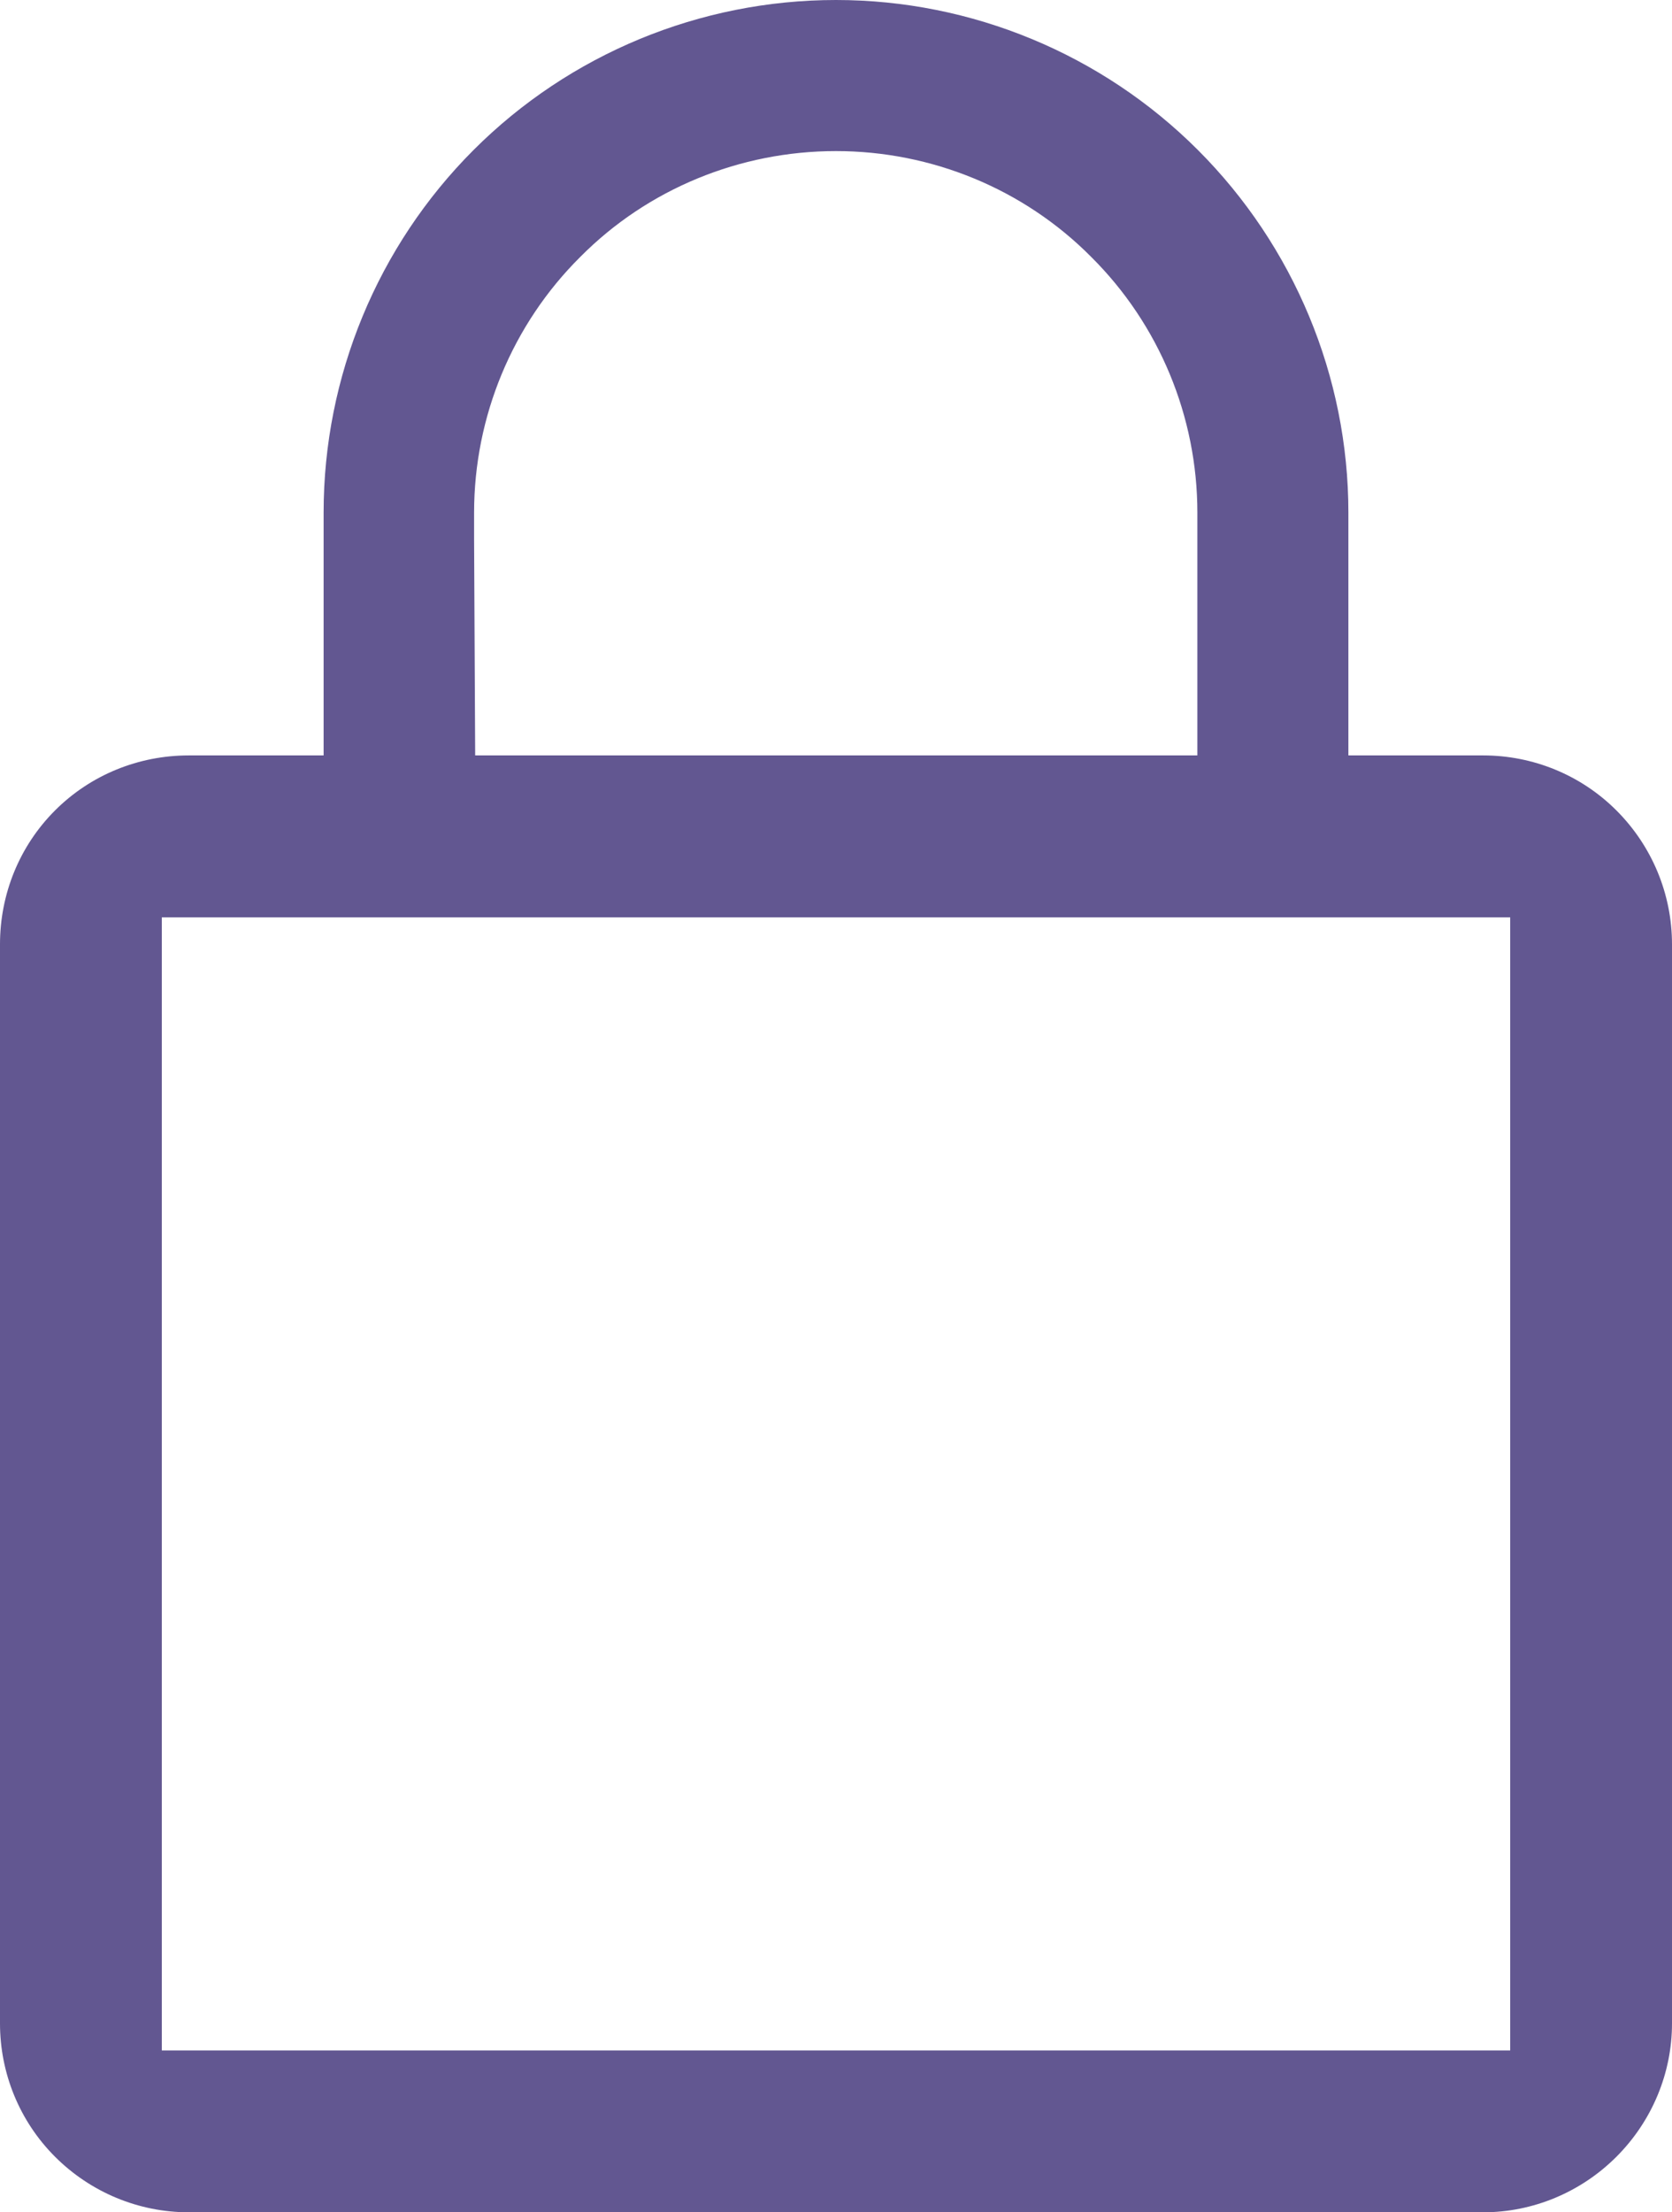 <svg width="31" height="41" viewBox="0 0 31 41" fill="none" xmlns="http://www.w3.org/2000/svg" xmlns:xlink="http://www.w3.org/1999/xlink">
	<desc>
			Created with Pixso.
	</desc>
	<defs/>
	<path id="Vector" d="M27.5 14L25 14L25 9.5C25 6.98 23.99 4.56 22.21 2.78C20.43 1 18.01 0 15.5 0C12.98 0 10.56 1 8.78 2.78C7 4.56 6 6.98 6 9.5L6 14L3.5 14C2.57 14 1.68 14.36 1.02 15.02C0.36 15.68 0 16.57 0 17.5L0 37.5C0 38.42 0.36 39.31 1.02 39.97C1.68 40.63 2.57 41 3.5 41L27.5 41C28.42 41 29.31 40.63 29.97 39.97C30.63 39.31 31 38.42 31 37.5L31 17.5C31 16.57 30.63 15.68 29.97 15.02C29.31 14.36 28.42 14 27.5 14ZM8.79 10L8.79 9.5C8.79 7.72 9.5 6.01 10.76 4.76C12.01 3.5 13.72 2.8 15.5 2.8C17.27 2.8 18.98 3.5 20.23 4.76C21.49 6.01 22.2 7.72 22.2 9.5L22.2 14L8.81 14L8.79 10ZM28 38L3 38L3 17L28 17L28 38Z" fill="#625791" fill-opacity="1" fill-rule="nonzero"/>
</svg>
